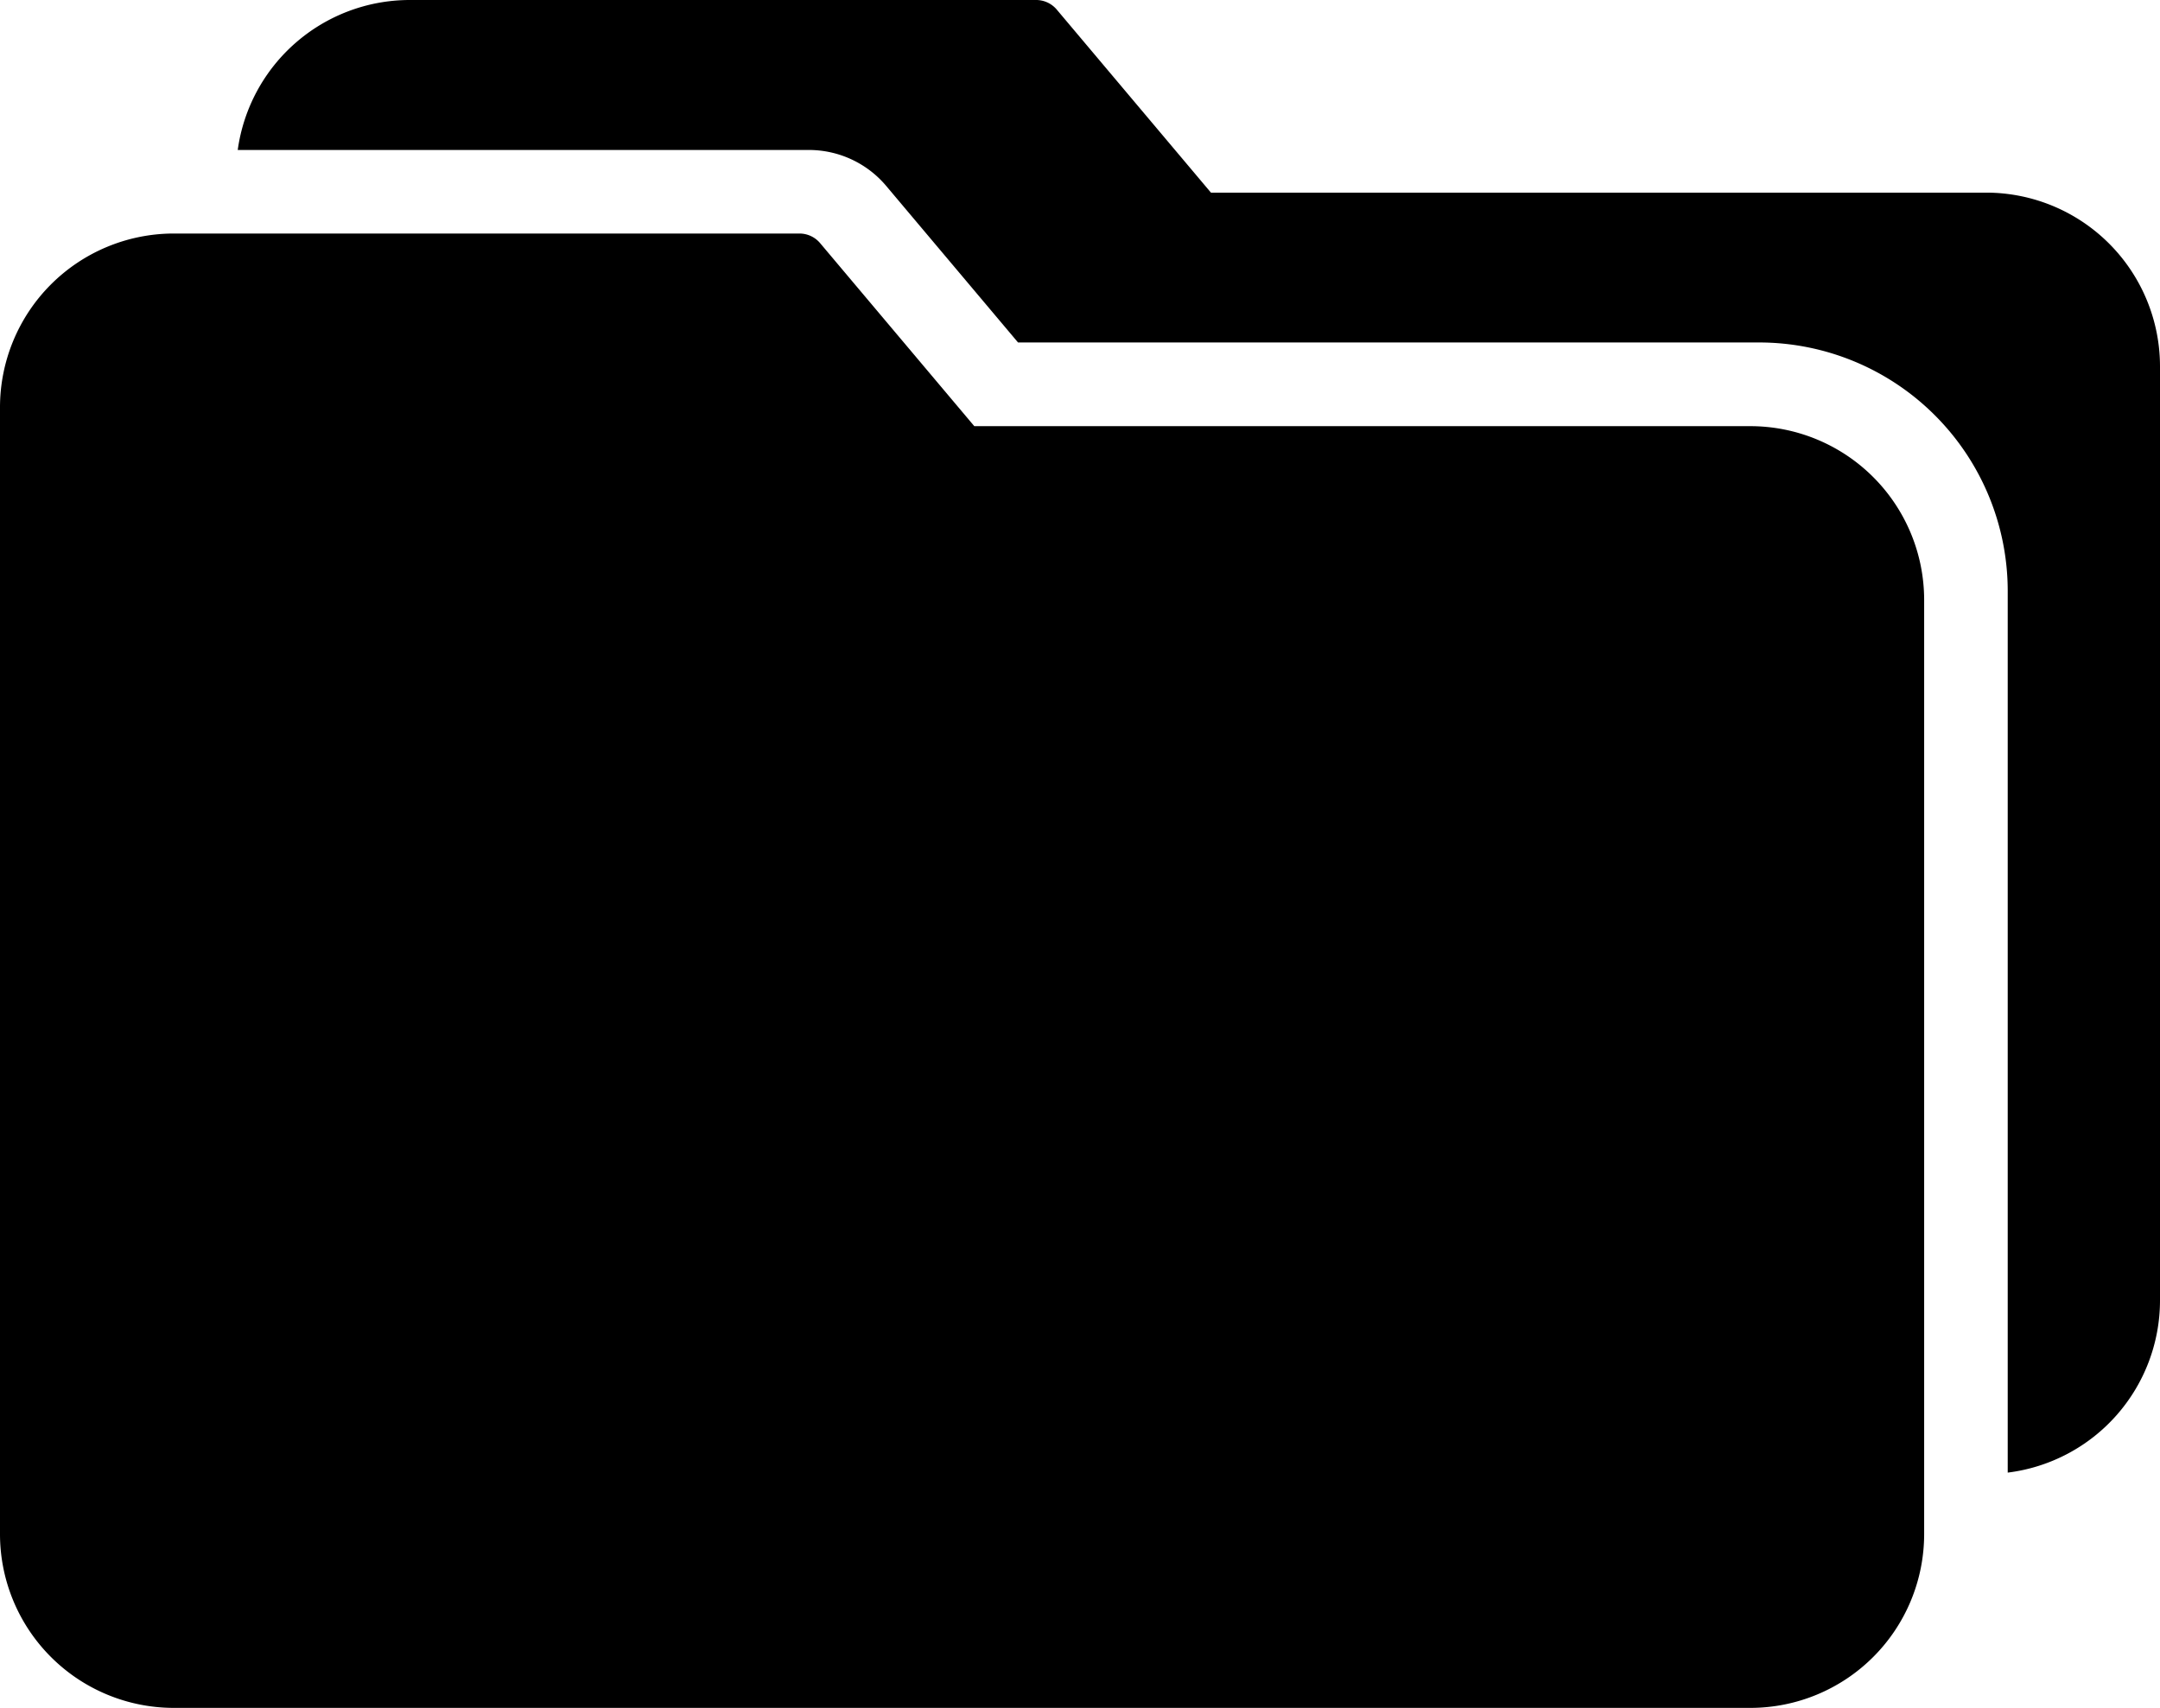 <svg id="folder" xmlns="http://www.w3.org/2000/svg" width="16" height="12.653" viewBox="0 0 16 12.653">
  <g id="Group_34" data-name="Group 34" transform="translate(0 1.73)">
    <g id="Group_33" data-name="Group 33" transform="translate(0 0)">
      <path id="Path_25" data-name="Path 25" d="M12.966,86.746H7.217L6.074,85.389a.2.2,0,0,0-.156-.07H1.279A1.288,1.288,0,0,0,0,86.606v8.349a1.288,1.288,0,0,0,1.287,1.286H12.966a1.288,1.288,0,0,0,1.287-1.286V88.032A1.288,1.288,0,0,0,12.966,86.746Z" transform="translate(0 -85.319)"/>
    </g>
  </g>
  <g id="Group_36" data-name="Group 36" transform="translate(1.761)">
    <g id="Group_35" data-name="Group 35">
      <path id="Path_26" data-name="Path 26" d="M56.359,44.106h-5.75l-1.143-1.357a.2.2,0,0,0-.156-.07H44.673A1.287,1.287,0,0,0,43.4,43.79h4.229a.749.749,0,0,1,.575.267l.976,1.159h5.491a1.842,1.842,0,0,1,1.84,1.838v6.534a1.286,1.286,0,0,0,1.128-1.275V45.39A1.288,1.288,0,0,0,56.359,44.106Z" transform="translate(-43.4 -42.679)"/>
    </g>
  </g>
</svg>
